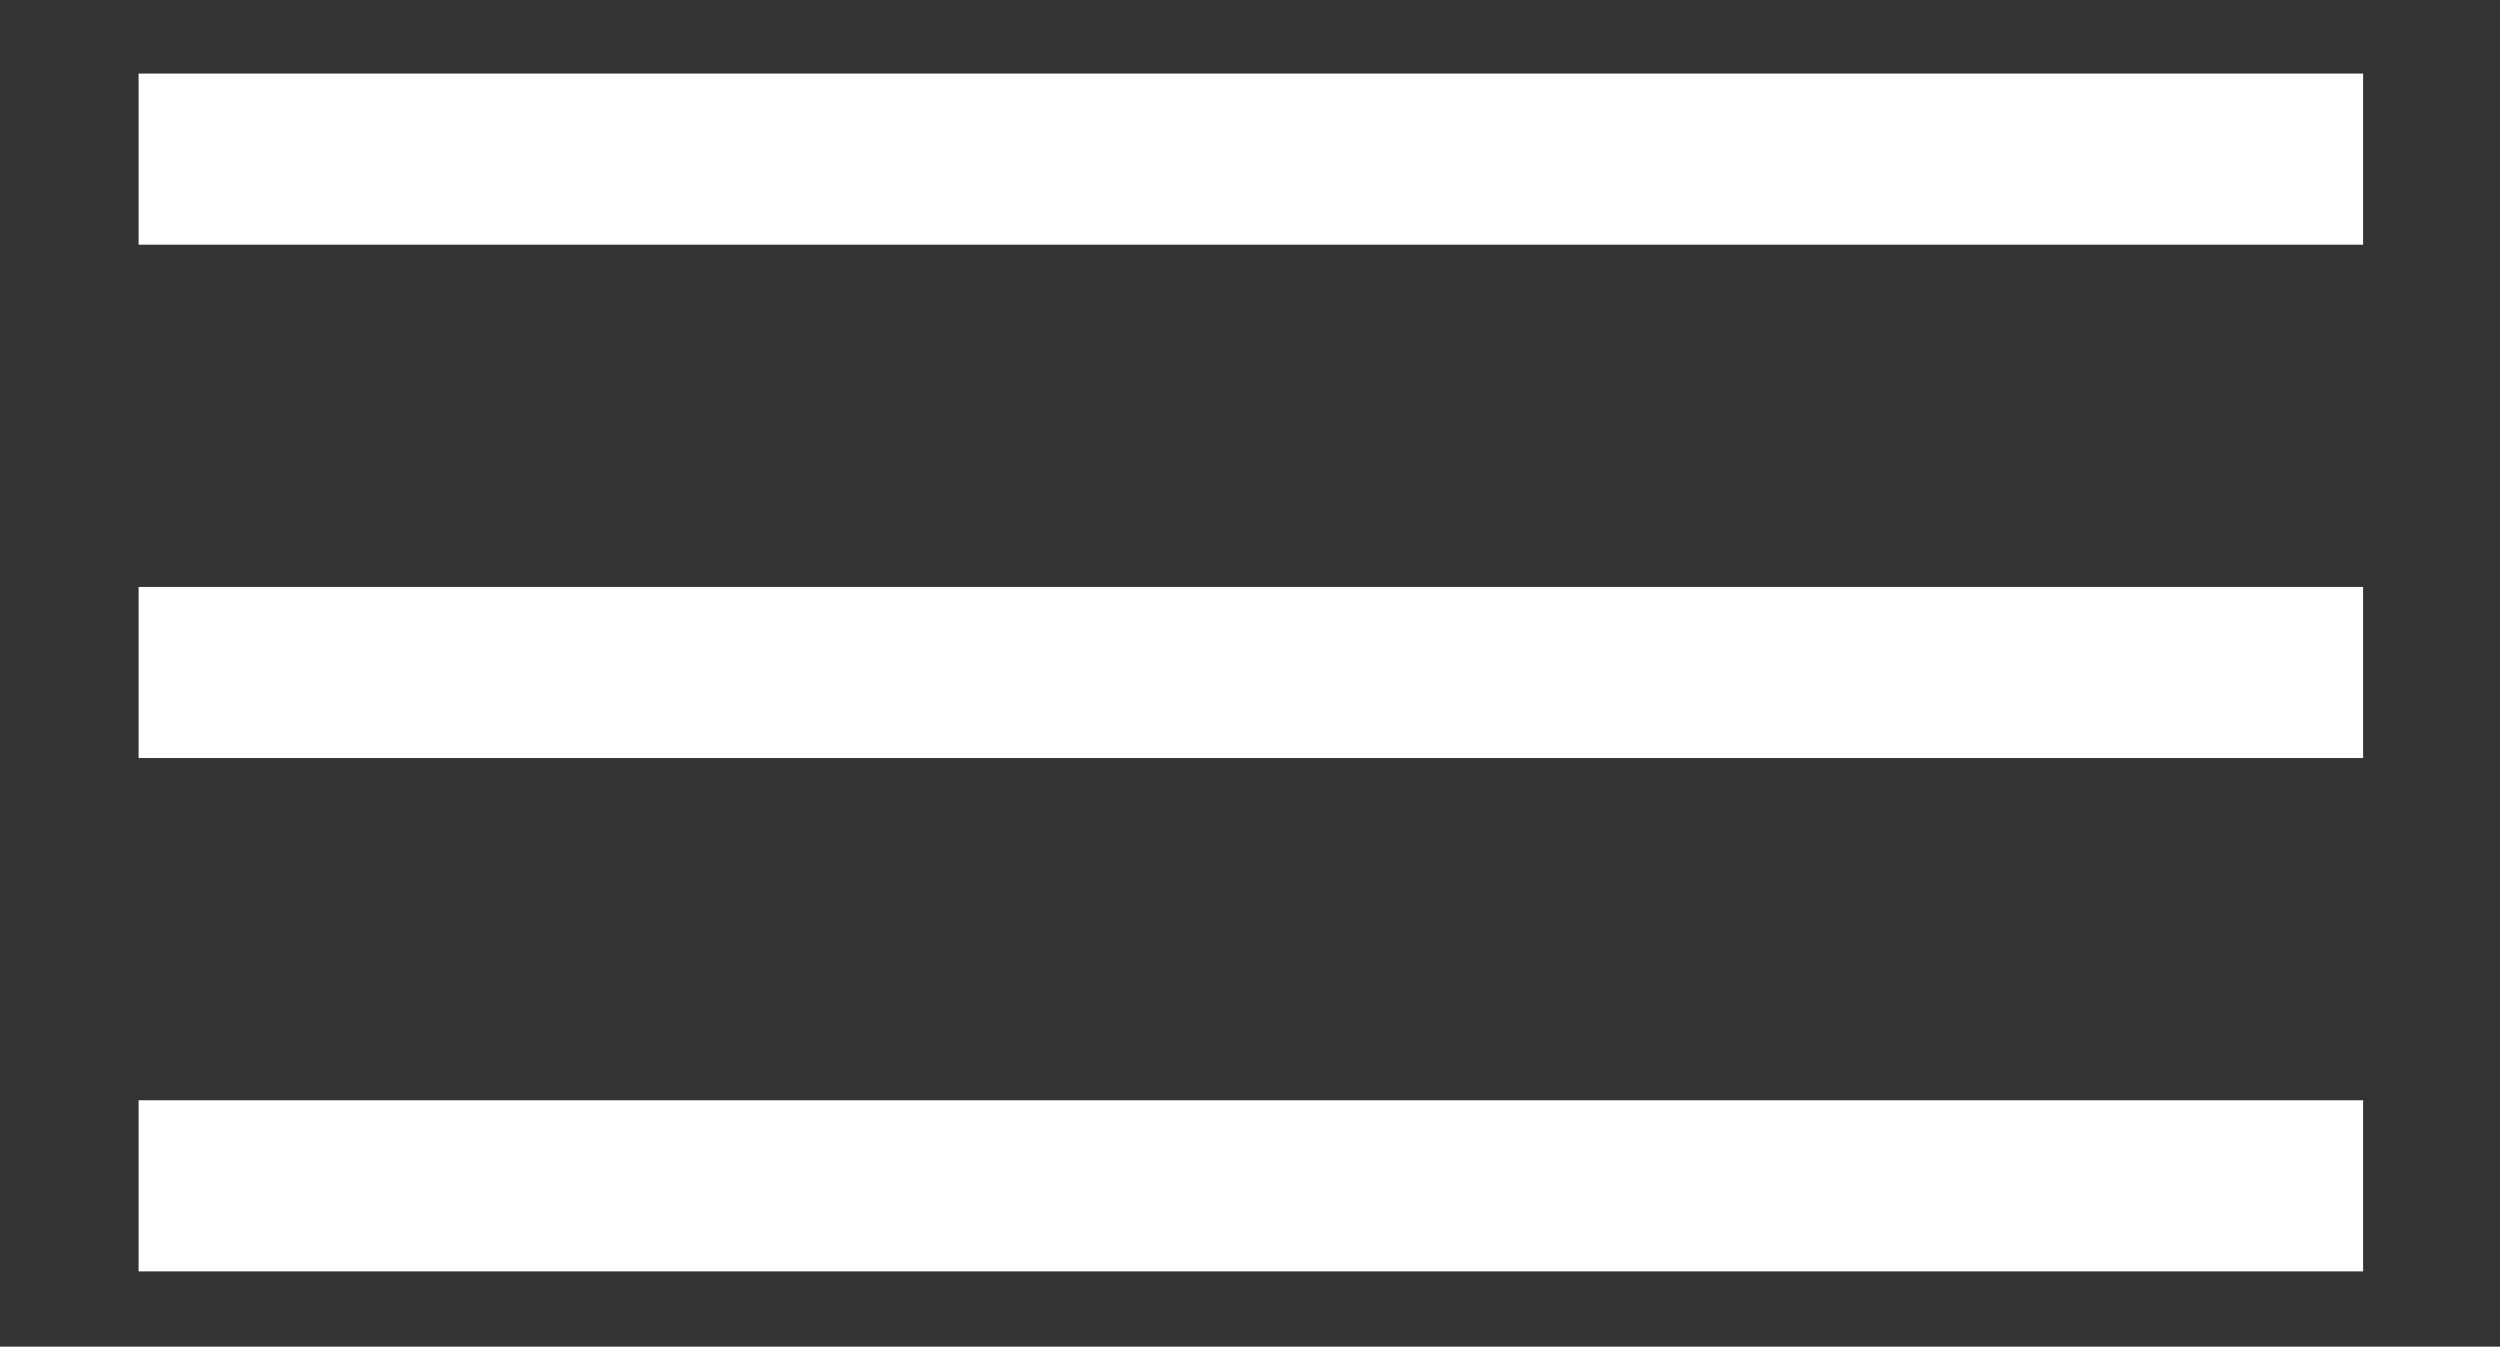 <svg id="Layer_1" data-name="Layer 1" xmlns="http://www.w3.org/2000/svg" viewBox="0 0 14.61 7.87"><rect x="0" y="0" width="14.61" height="7.87" fill="#333333" stroke="none"/><defs><style>.cls-1{fill:#fff;}</style></defs><title>Menu</title><rect class="cls-1" x="0.81" y="0.43" width="13" height="1"/><rect class="cls-1" x="0.81" y="3.43" width="13" height="1"/><rect class="cls-1" x="0.81" y="6.43" width="13" height="1"/></svg>